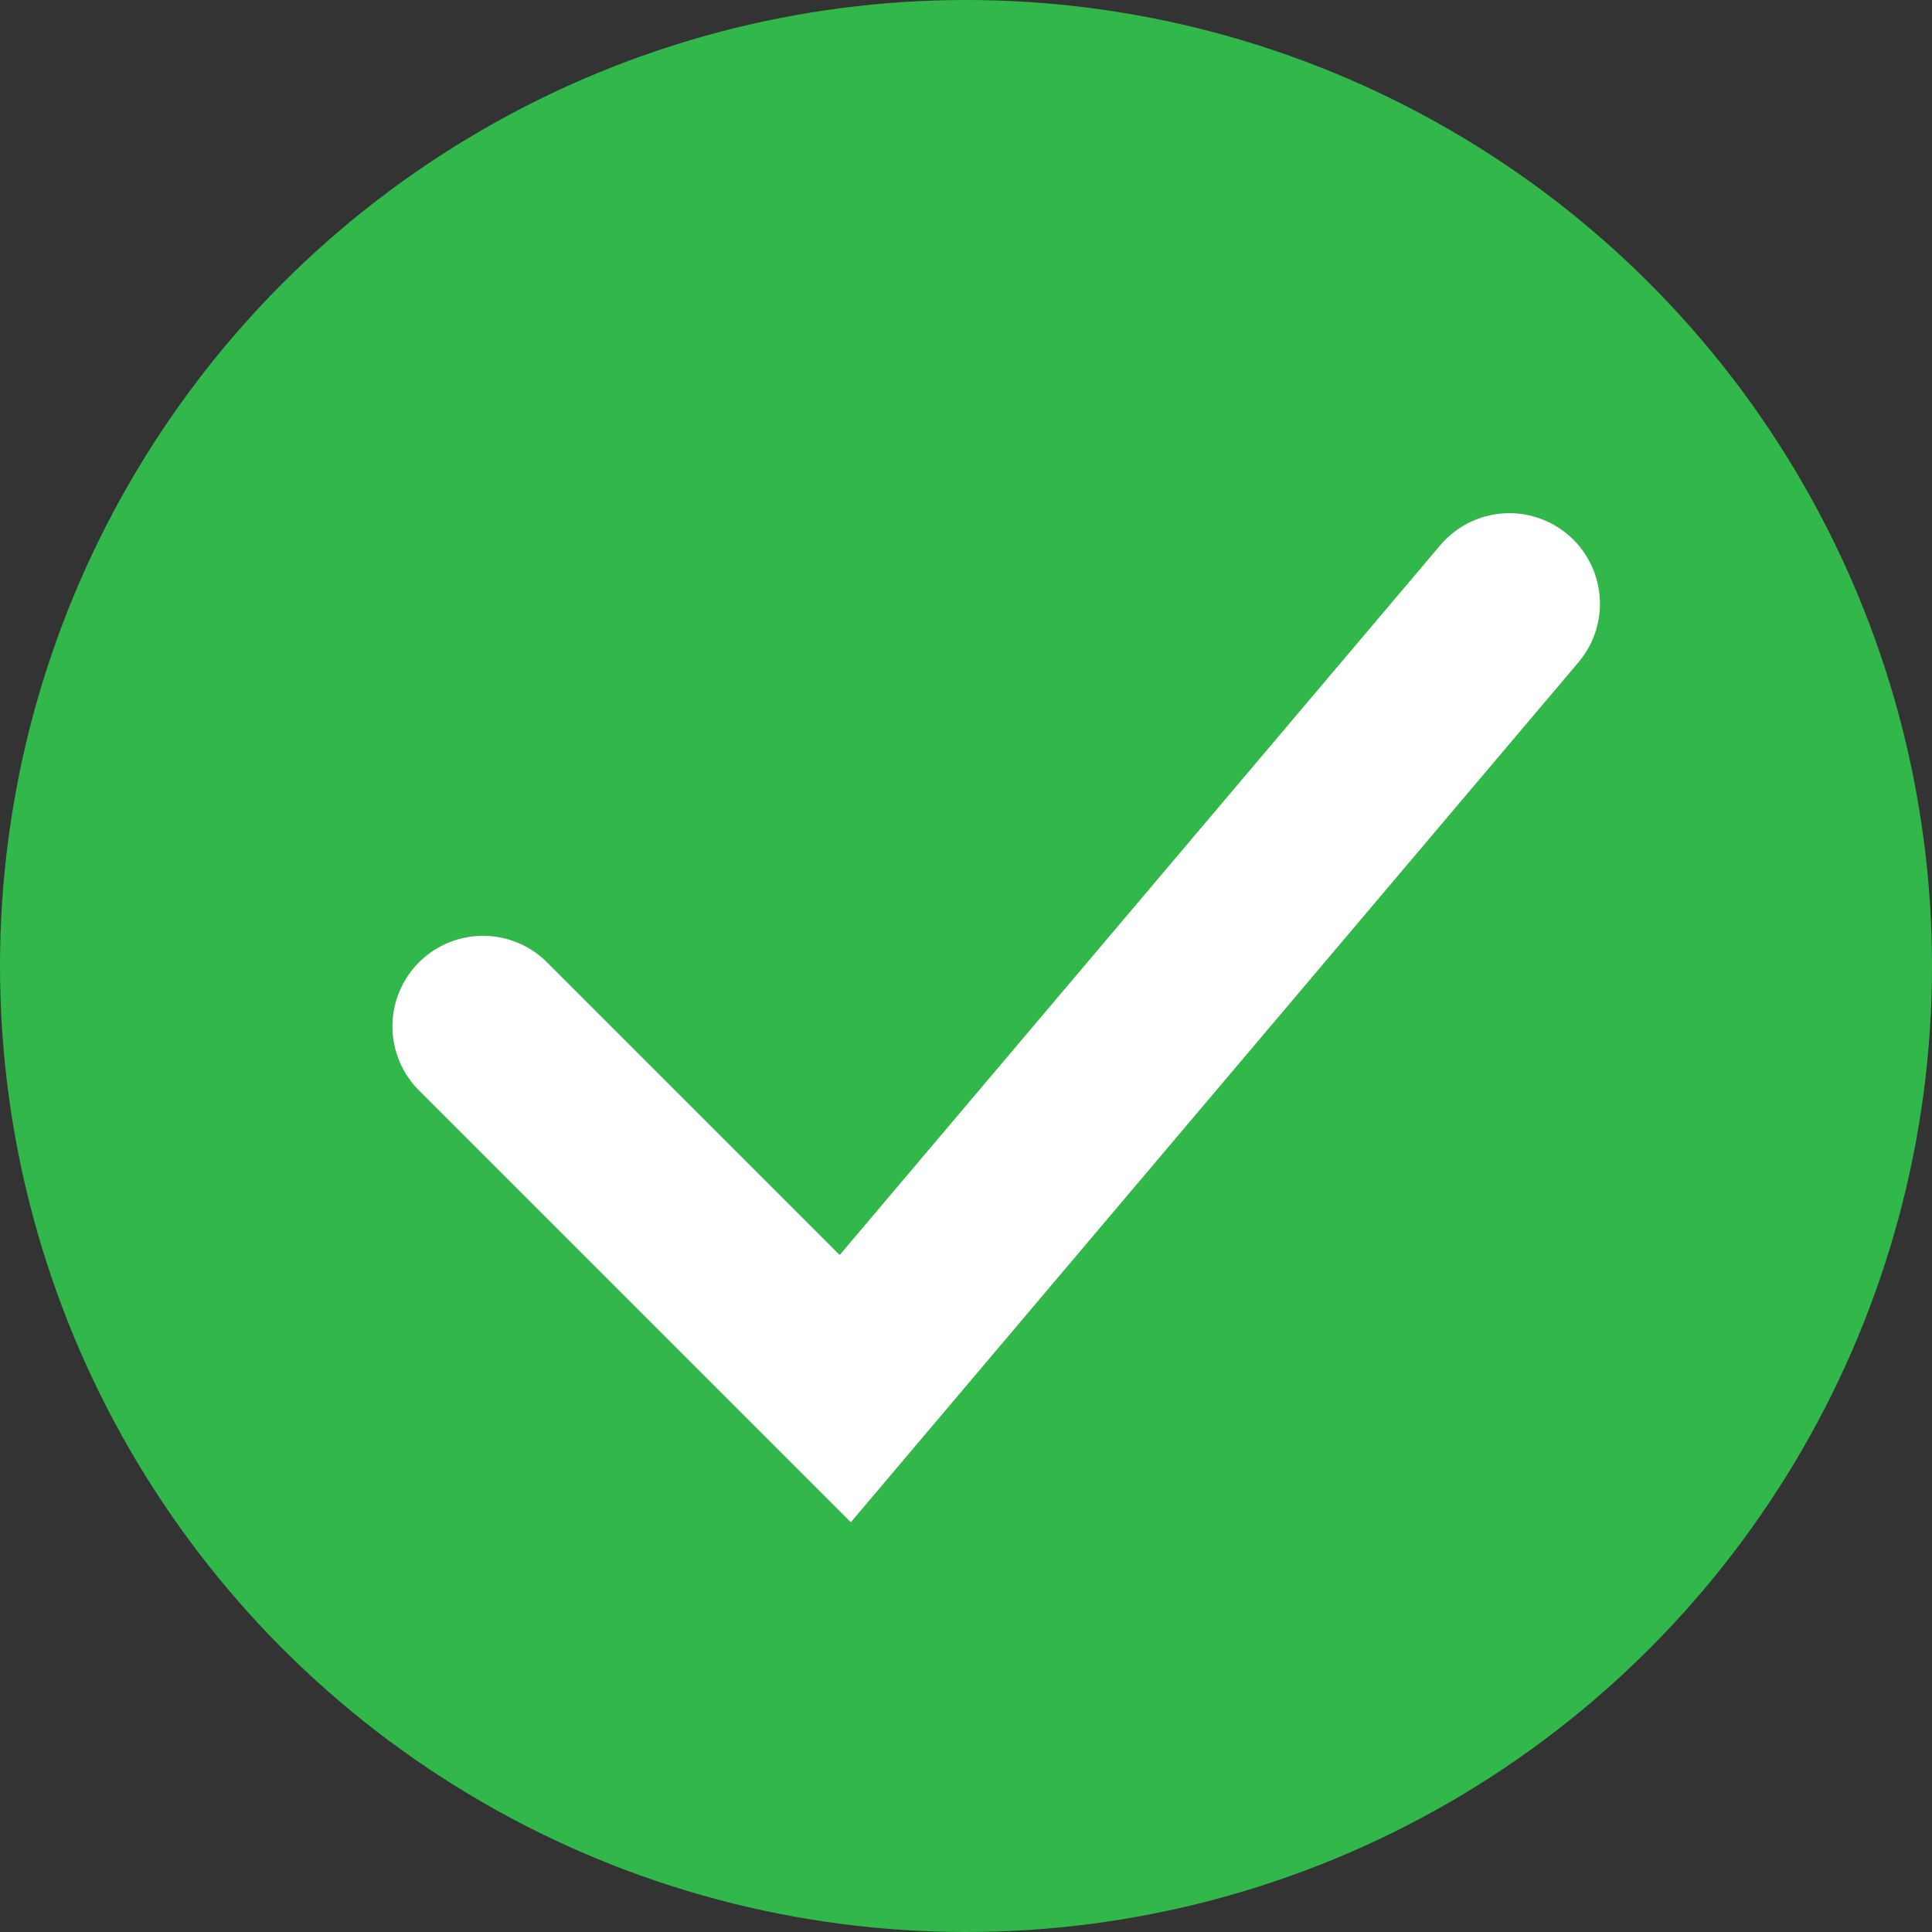 <svg width="16" height="16" viewBox="0 0 16 16" fill="none" xmlns="http://www.w3.org/2000/svg">
<rect x="0" y="0" width="16" height="16" fill="#333333" stroke="none"/>
<circle cx="8" cy="8" r="8" fill="#32B74A"/>
<path d="M4 8.5L7 11.5L12.5 5" stroke="white" stroke-width="1.5" stroke-linecap="round"/>
</svg>
